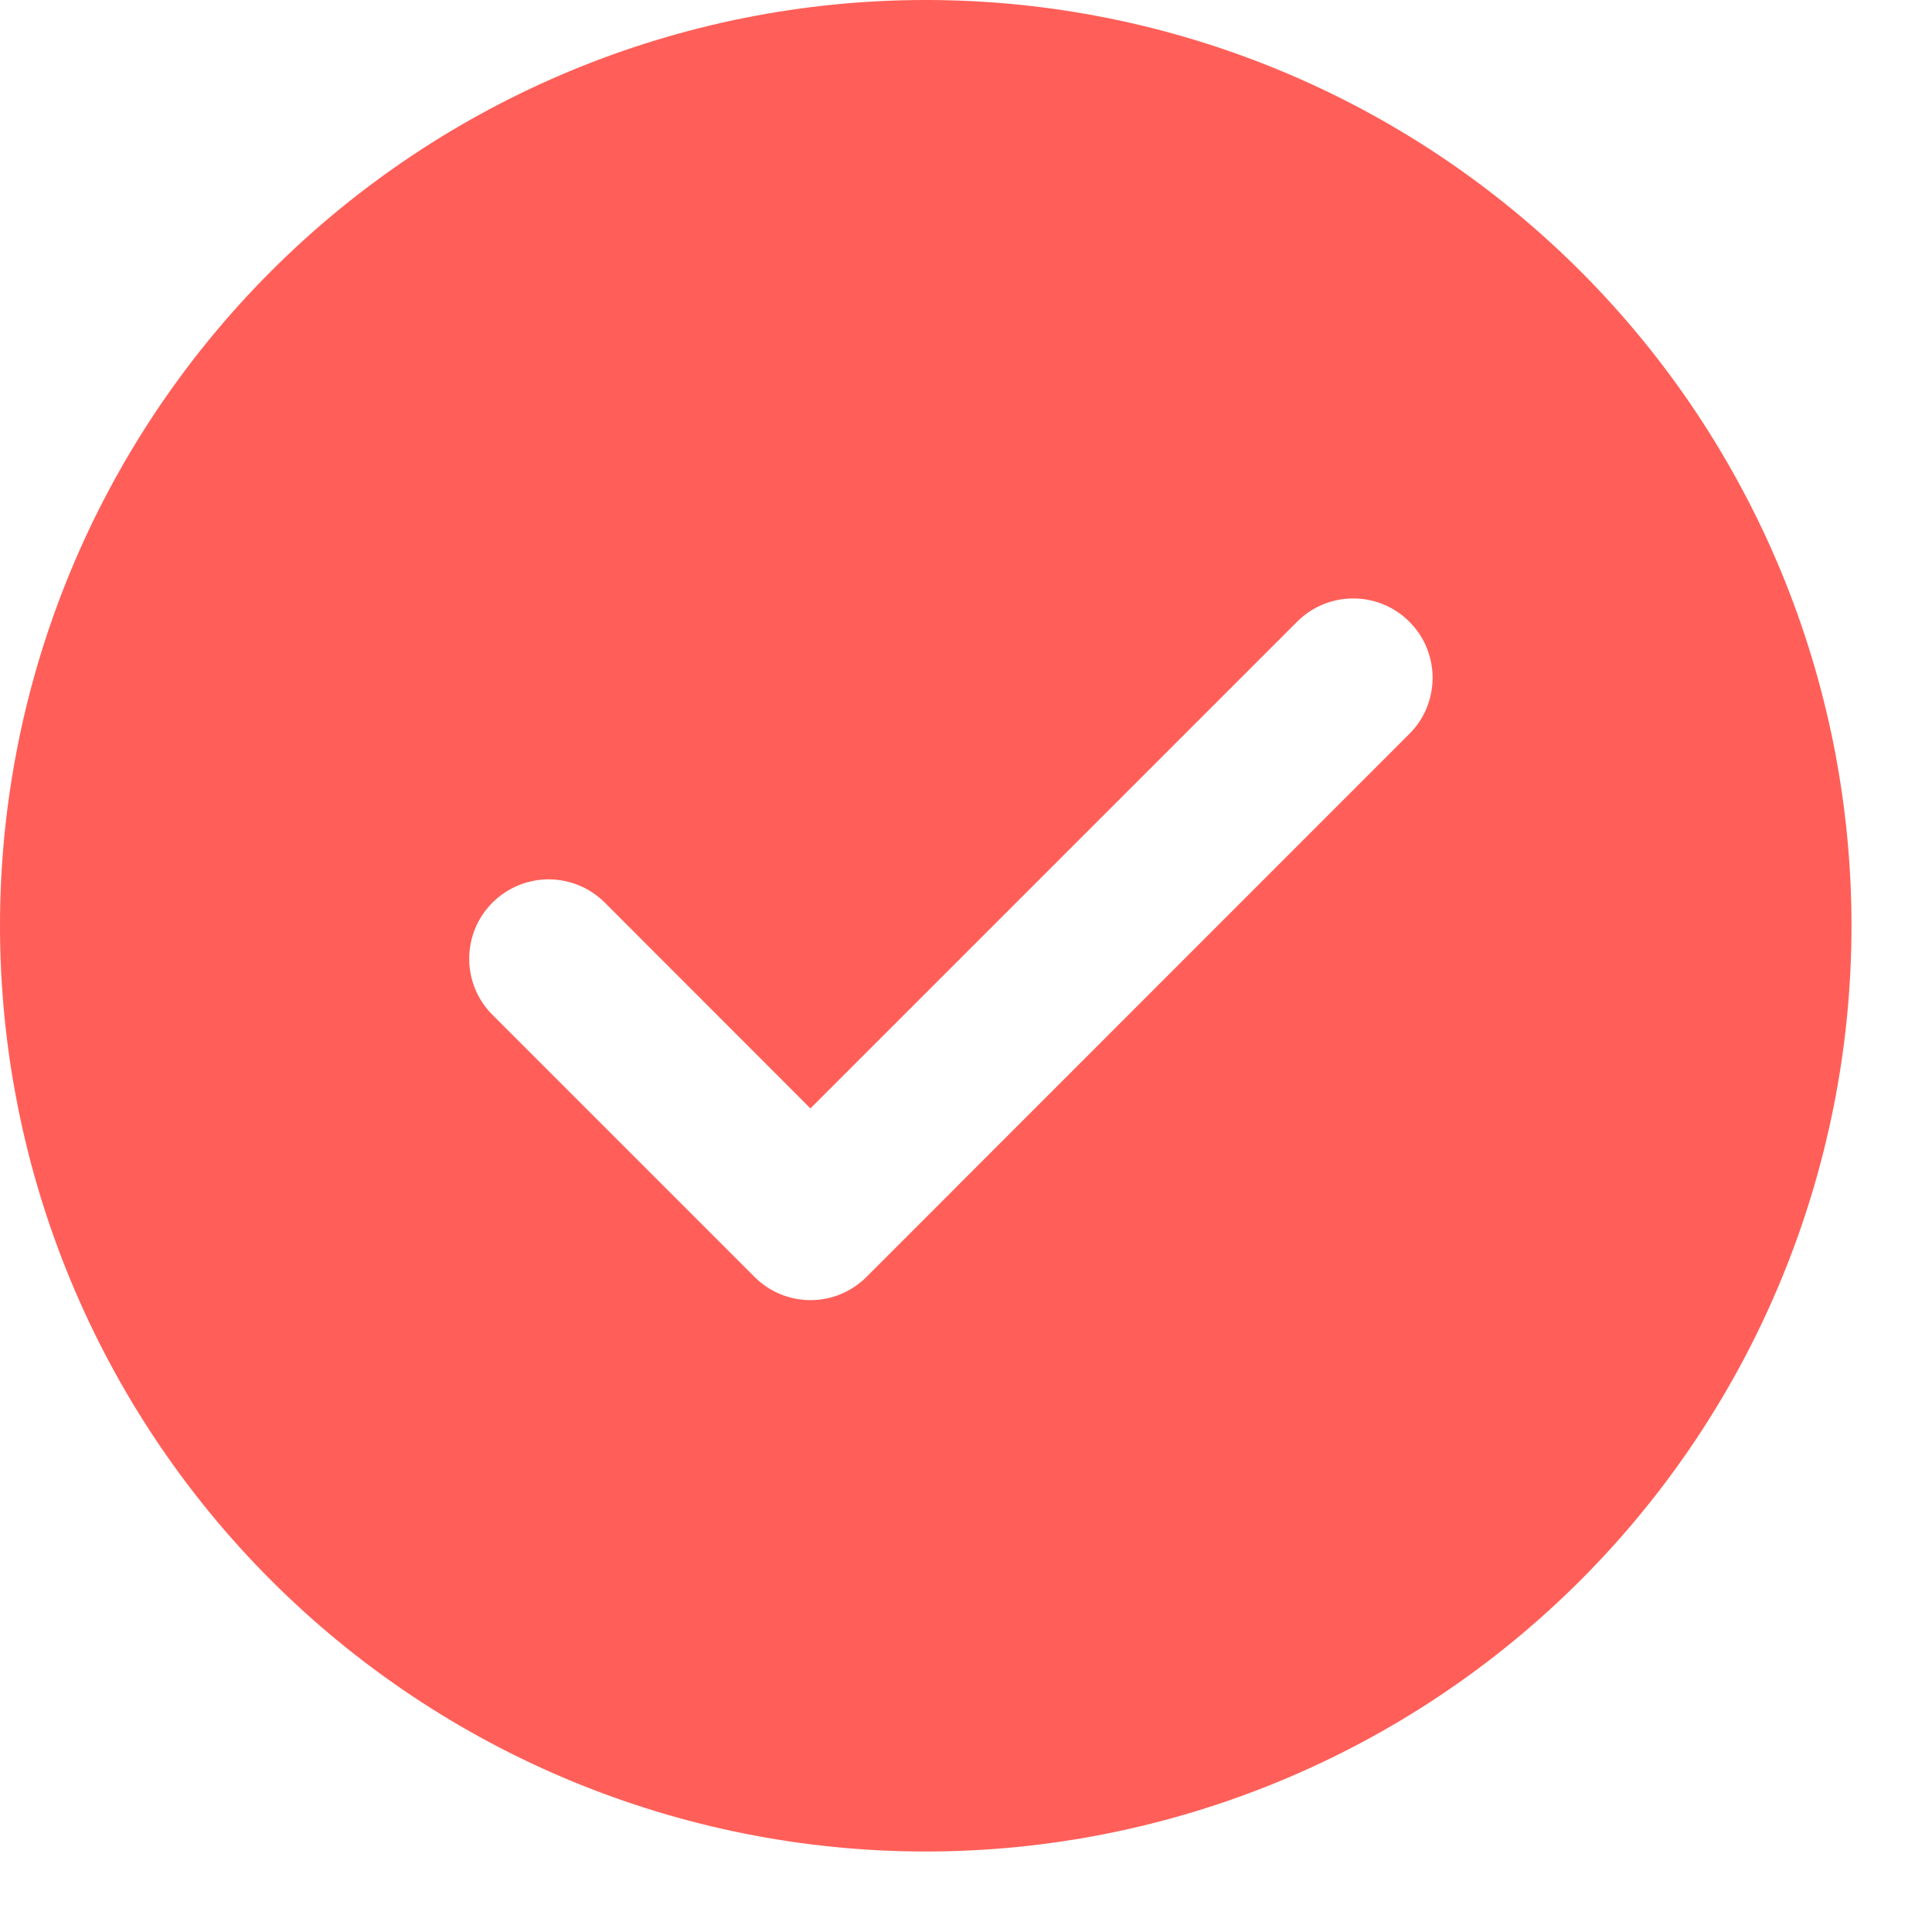 <svg width="21" height="21" viewBox="0 0 21 21" fill="none" xmlns="http://www.w3.org/2000/svg">
<path d="M10.062 0C12.731 0 15.291 1.06 17.178 2.947C19.065 4.834 20.125 7.394 20.125 10.062C20.125 12.731 19.065 15.291 17.178 17.178C15.291 19.065 12.731 20.125 10.062 20.125C7.394 20.125 4.834 19.065 2.947 17.178C1.06 15.291 0 12.731 0 10.062C0 7.394 1.06 4.834 2.947 2.947C4.834 1.06 7.394 0 10.062 0ZM8.809 12.048L6.574 9.811C6.494 9.731 6.398 9.667 6.294 9.624C6.189 9.581 6.077 9.558 5.963 9.558C5.85 9.558 5.738 9.581 5.633 9.624C5.529 9.667 5.433 9.731 5.353 9.811C5.191 9.973 5.1 10.192 5.1 10.421C5.1 10.65 5.191 10.87 5.353 11.031L8.2 13.878C8.279 13.958 8.374 14.022 8.479 14.066C8.584 14.109 8.696 14.132 8.81 14.132C8.923 14.132 9.036 14.109 9.14 14.066C9.245 14.022 9.34 13.958 9.42 13.878L15.314 7.982C15.395 7.903 15.46 7.808 15.504 7.703C15.548 7.598 15.571 7.485 15.572 7.371C15.572 7.257 15.55 7.145 15.507 7.039C15.464 6.934 15.4 6.838 15.319 6.758C15.239 6.677 15.143 6.613 15.038 6.57C14.933 6.527 14.82 6.504 14.706 6.505C14.592 6.505 14.48 6.528 14.375 6.572C14.27 6.616 14.175 6.681 14.095 6.762L8.809 12.048Z" fill="#FF5F58"/>
</svg>
